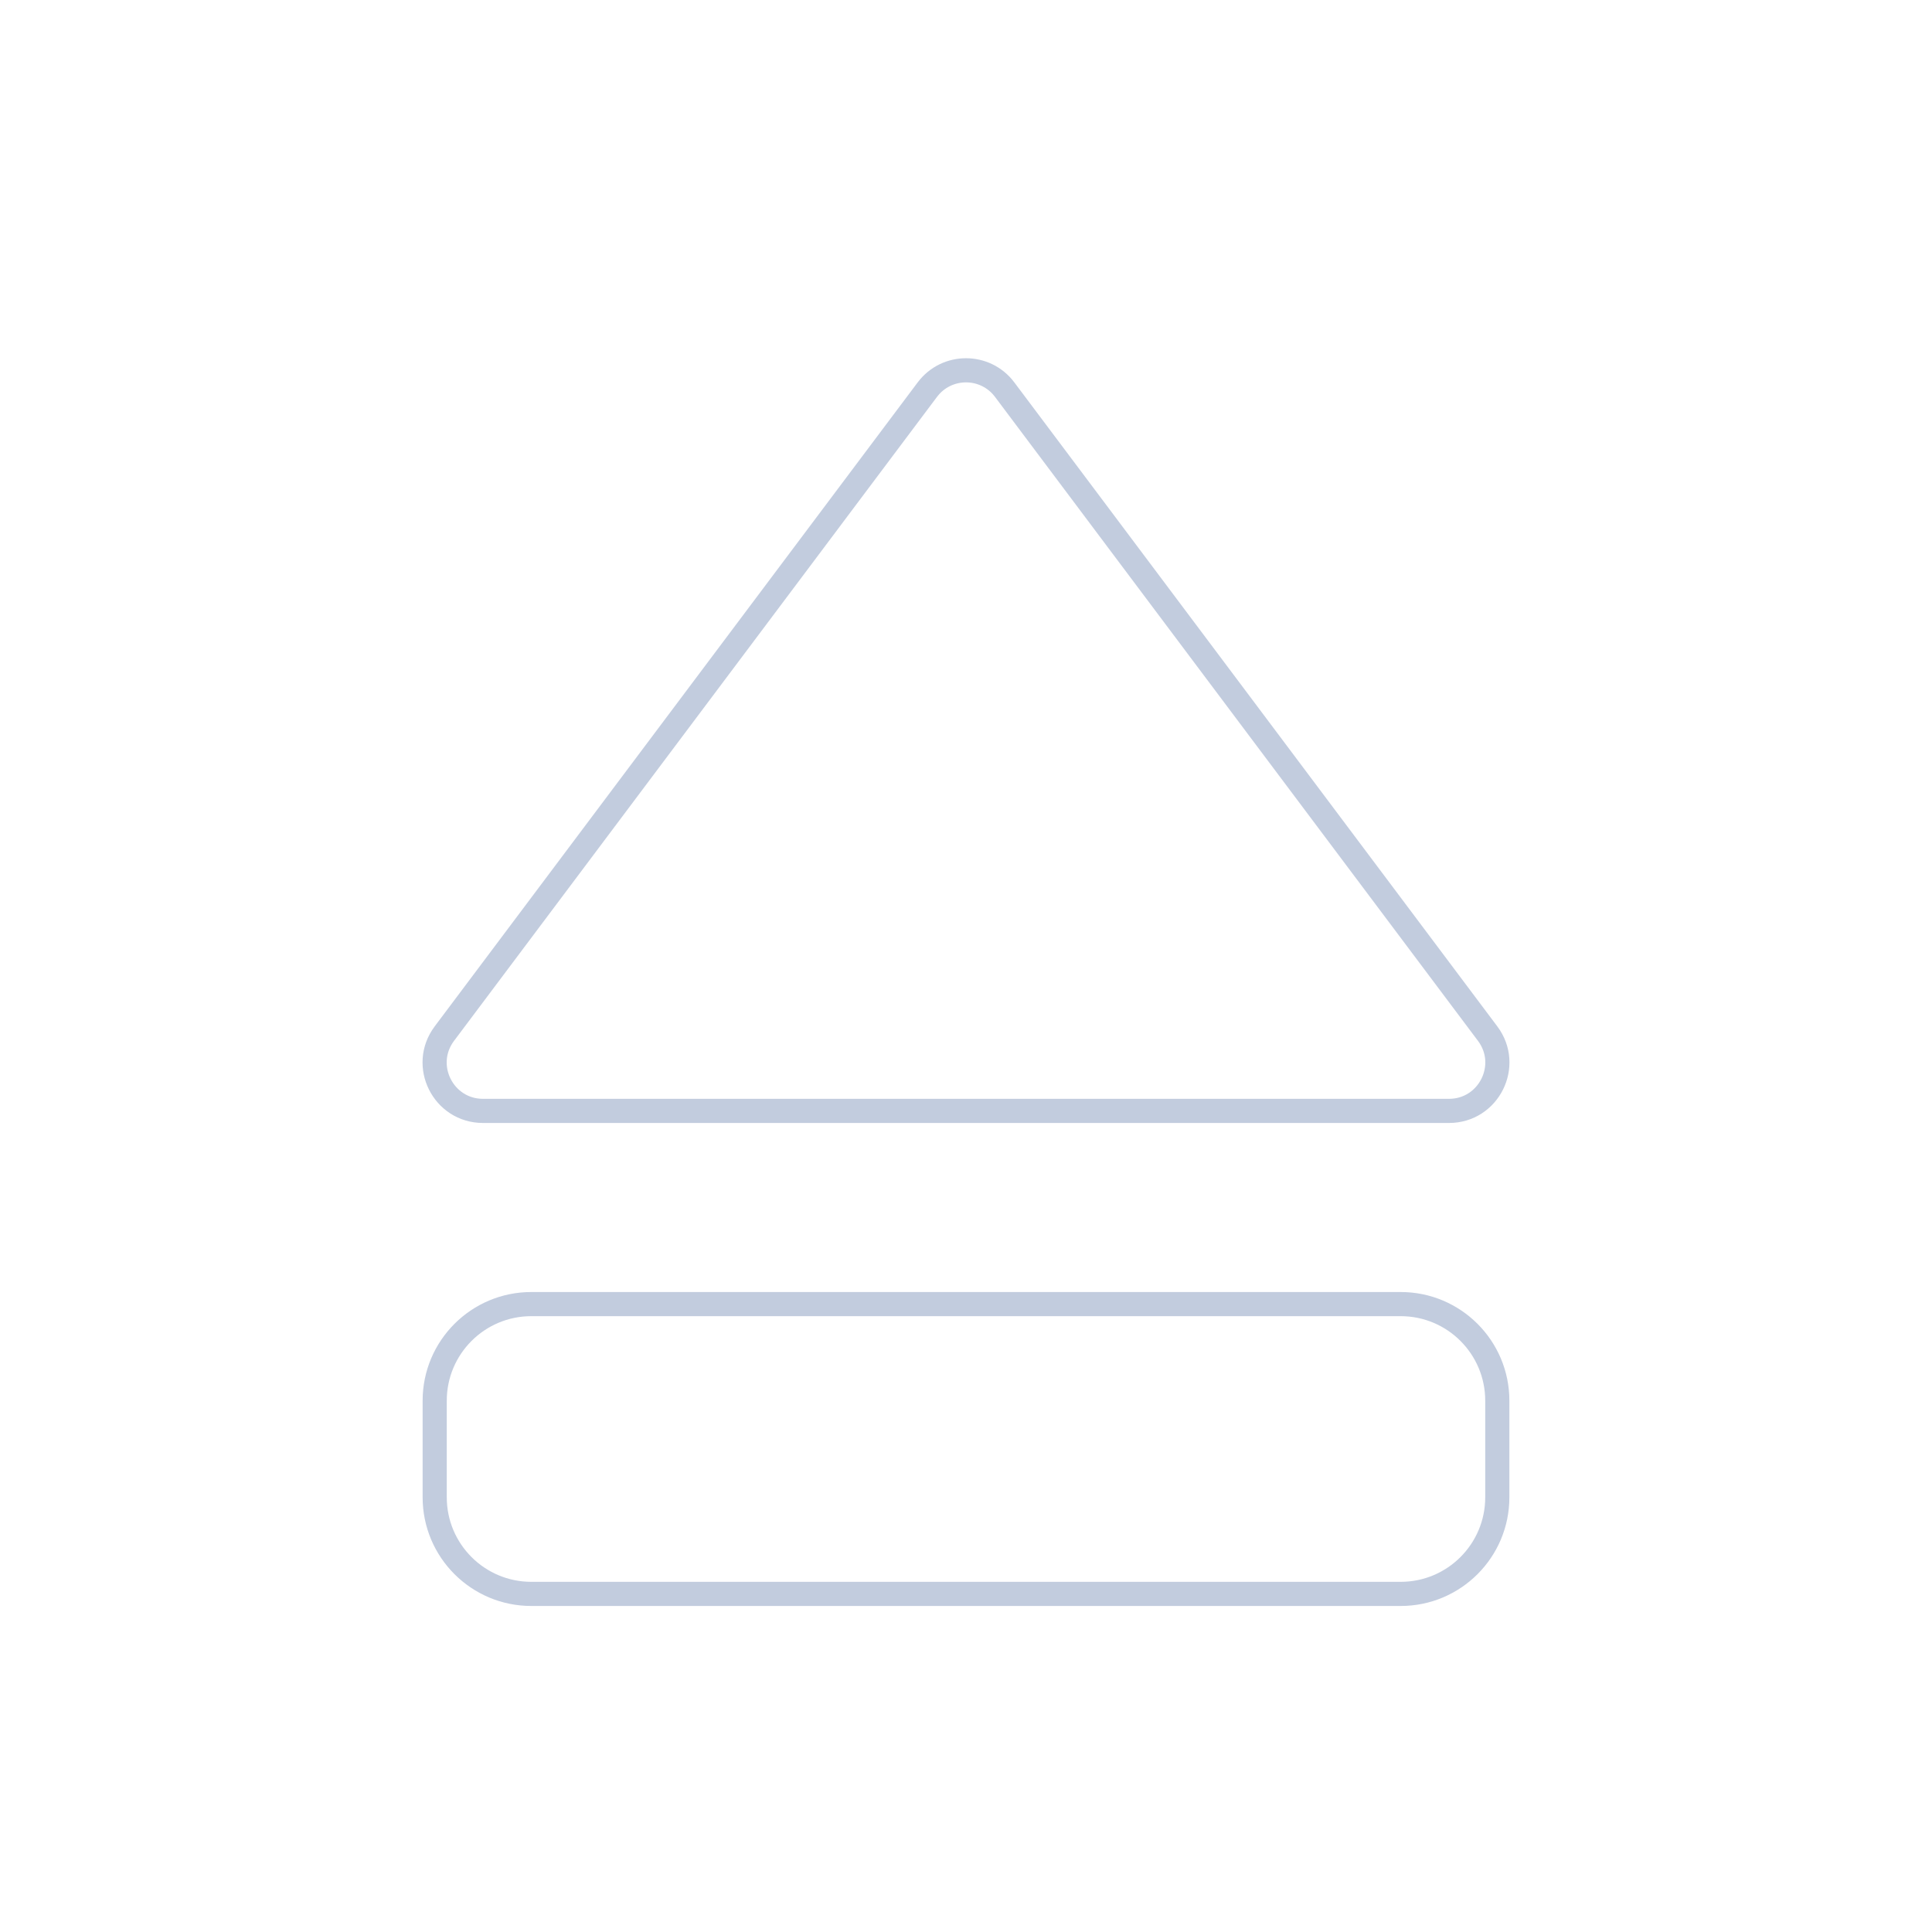 <svg width="80" height="80" viewBox="0 0 80 80" fill="none" xmlns="http://www.w3.org/2000/svg">
  <path d="M18 58C18 55.791 19.791 54 22 54H58C60.209 54 62 55.791 62 58V62C62 64.209 60.209 66 58 66H22C19.791 66 18 64.209 18 62V58Z" stroke="#C2CCDE" stroke-linecap="round" stroke-linejoin="round" />
  <path d="M38.4 16.133C39.2 15.067 40.8 15.067 41.6 16.133L61.6 42.8C62.589 44.118 61.648 46 60 46H20C18.352 46 17.411 44.118 18.4 42.8L38.4 16.133Z" stroke="#C2CCDE" stroke-linecap="round" stroke-linejoin="round" />
</svg>